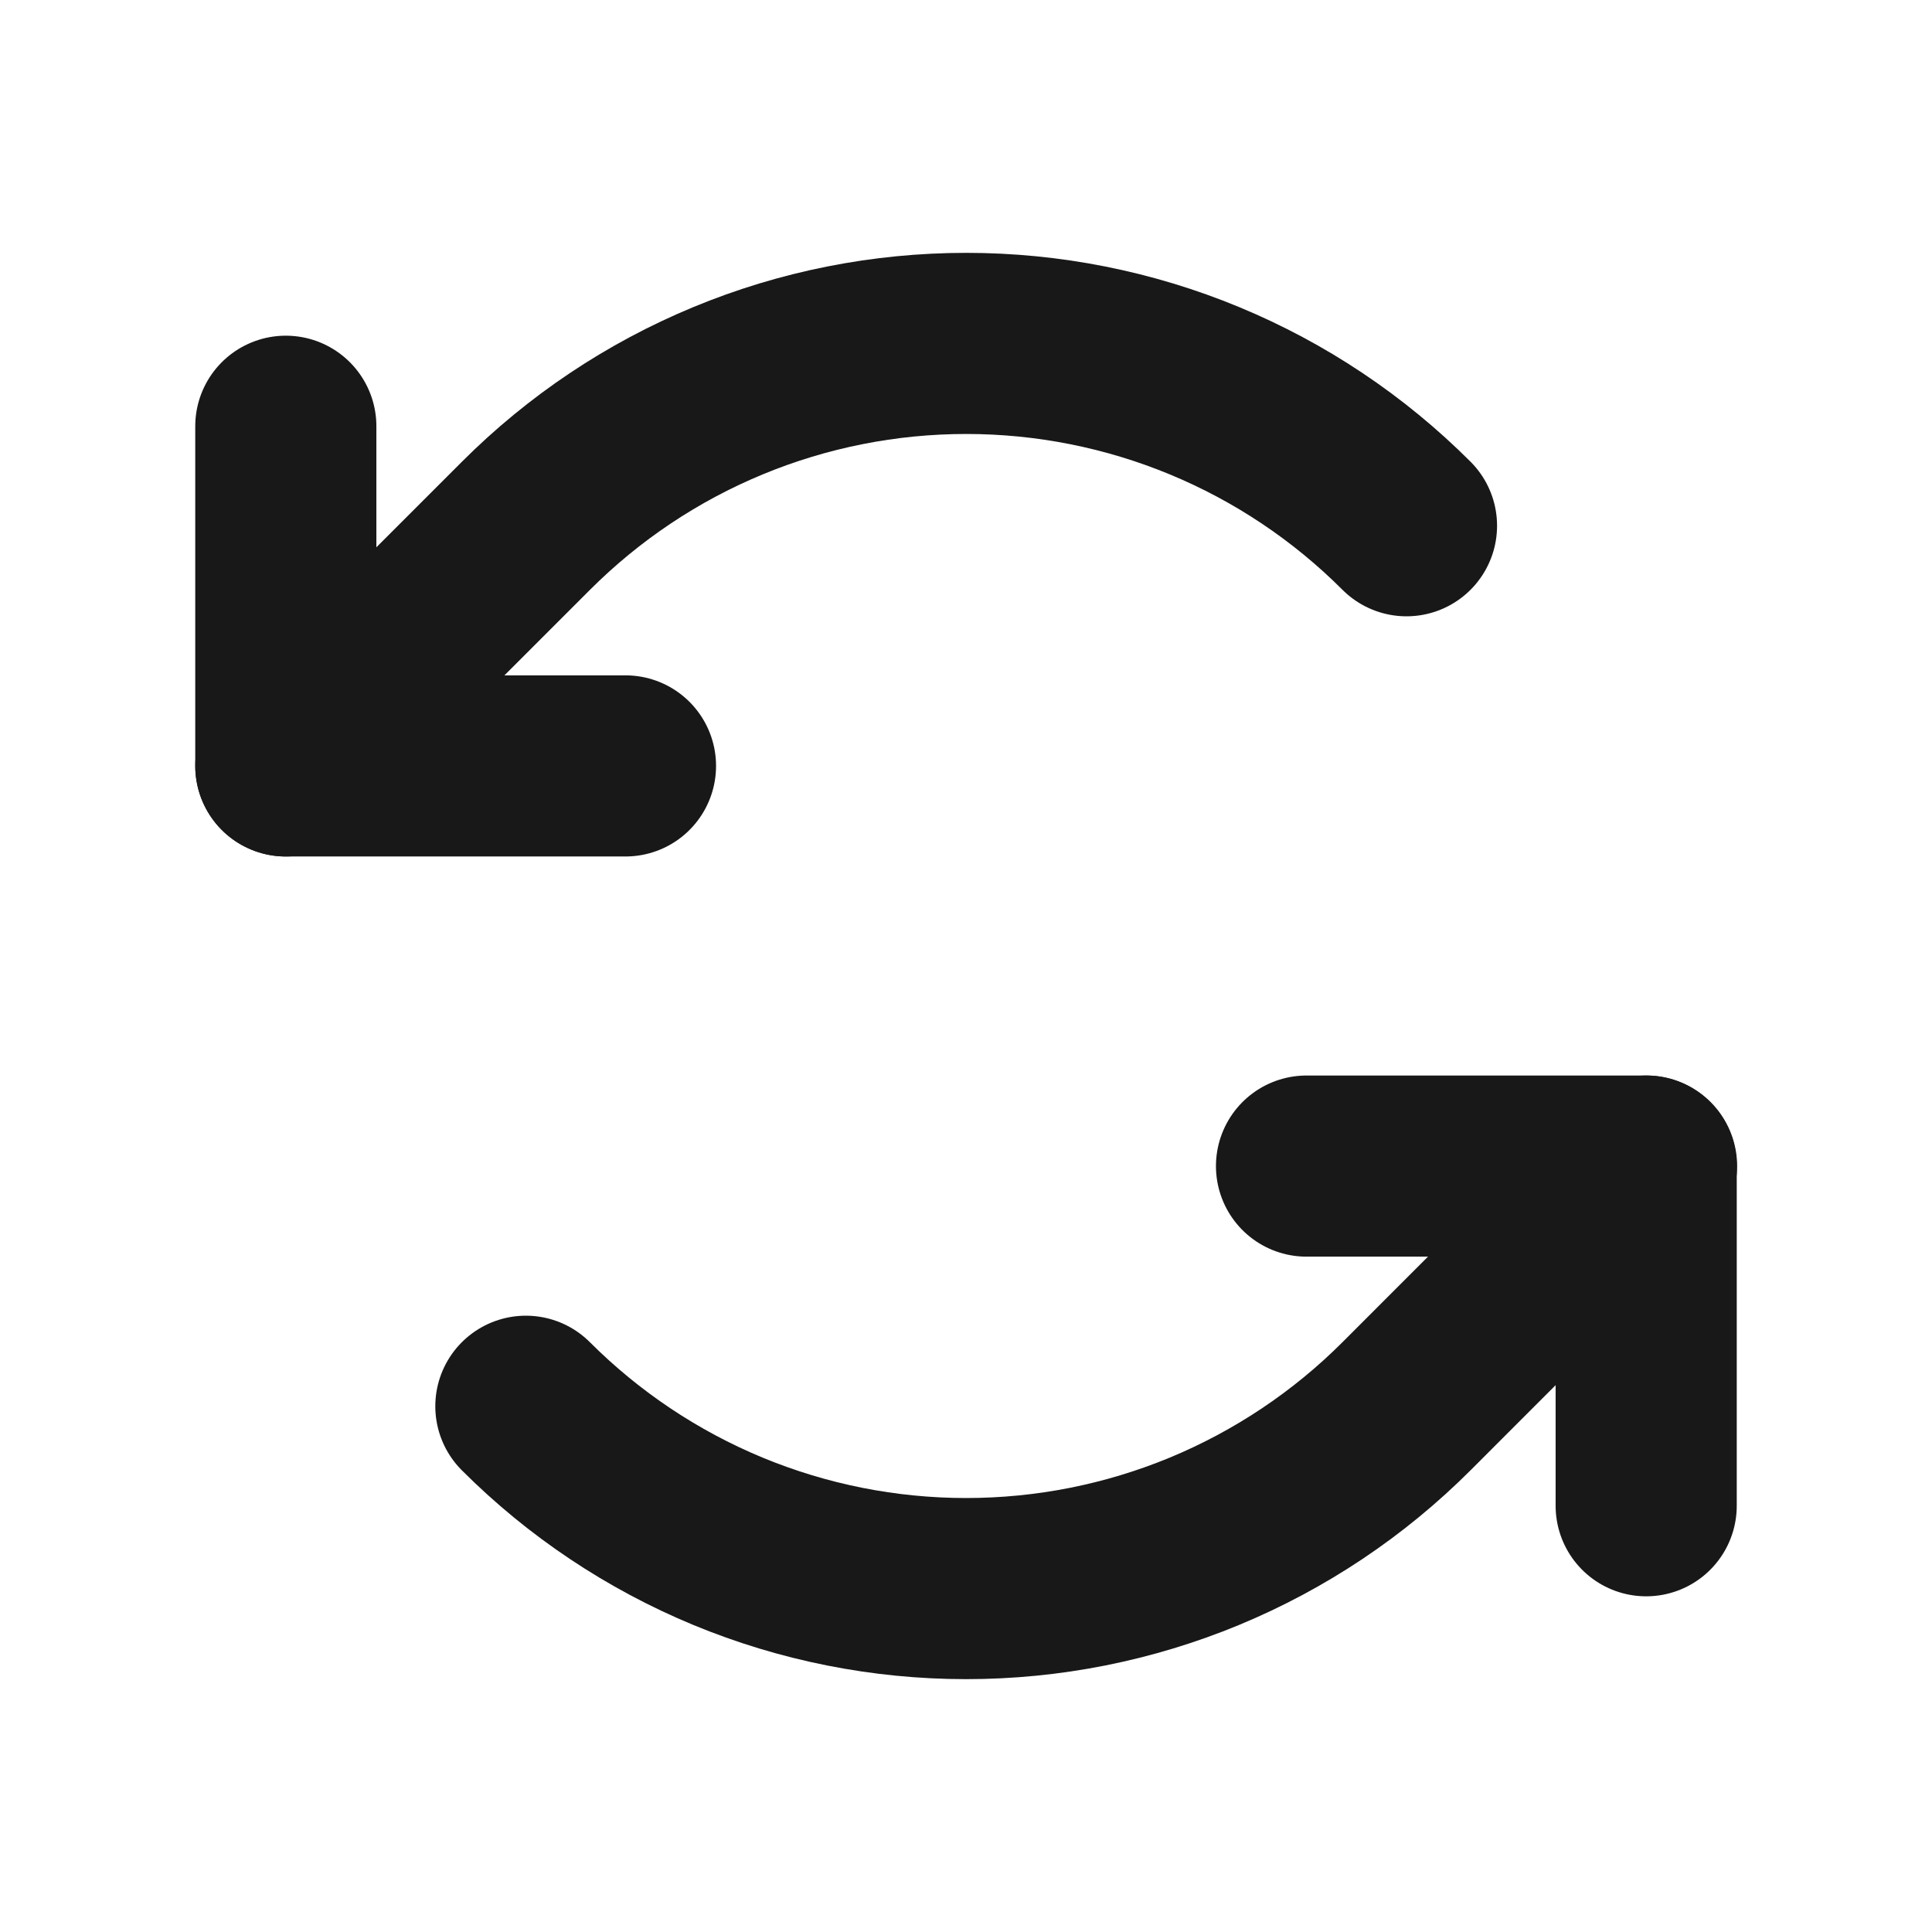<svg width="16" height="16" viewBox="0 0 16 16" fill="none" xmlns="http://www.w3.org/2000/svg">
<g id="ArrowsCounterClockwise">
<path id="Vector" d="M5.18 6.343H2.367V3.53" stroke="#181818" stroke-width="1.5" stroke-linecap="round" stroke-linejoin="round"/>
<path id="Vector_2" d="M11.648 4.354C11.169 3.875 10.601 3.495 9.975 3.236C9.35 2.977 8.679 2.844 8.002 2.844C7.325 2.844 6.654 2.977 6.029 3.236C5.403 3.495 4.835 3.875 4.356 4.354L2.367 6.343" stroke="#181818" stroke-width="1.5" stroke-linecap="round" stroke-linejoin="round"/>
<path id="Vector_3" d="M10.82 9.657H13.633V12.47" stroke="#181818" stroke-width="1.5" stroke-linecap="round" stroke-linejoin="round"/>
<path id="Vector_4" d="M4.355 11.646C4.834 12.125 5.403 12.505 6.028 12.764C6.654 13.023 7.324 13.156 8.001 13.156C8.679 13.156 9.349 13.023 9.975 12.764C10.6 12.505 11.169 12.125 11.648 11.646L13.636 9.657" stroke="#181818" stroke-width="1.5" stroke-linecap="round" stroke-linejoin="round"/>
</g>
</svg>
